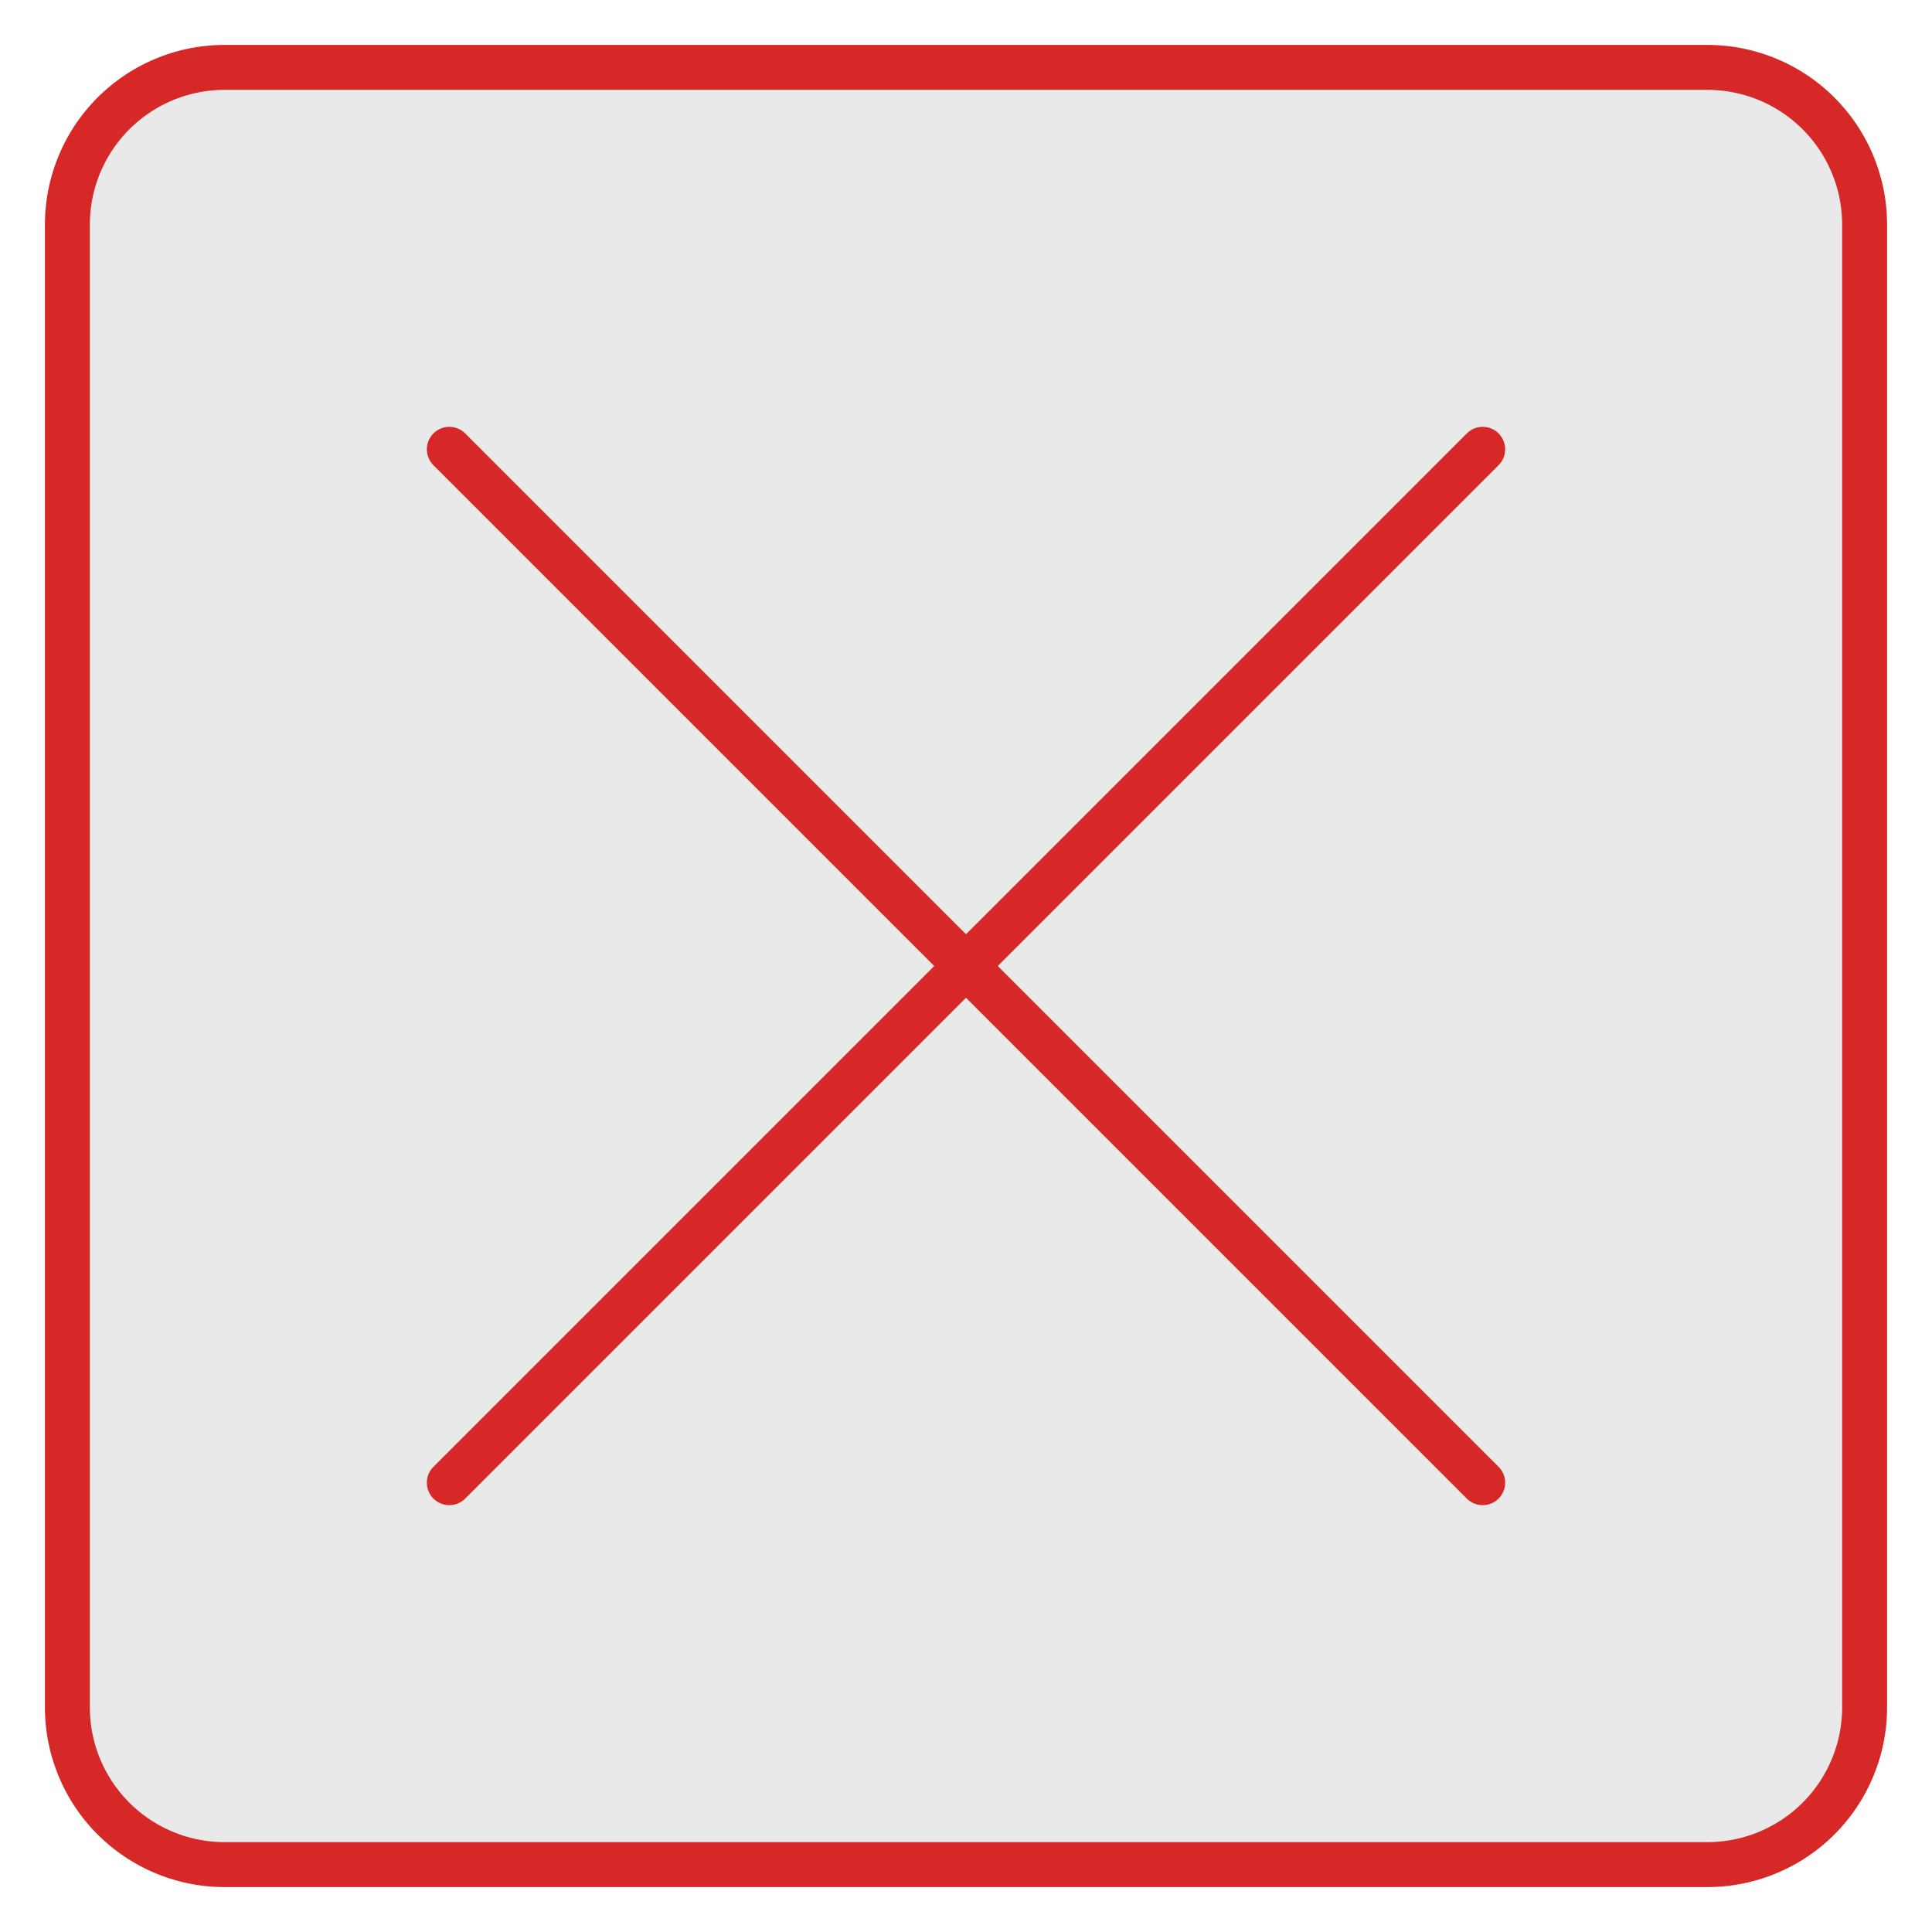 <svg xmlns="http://www.w3.org/2000/svg" width="43" height="43" viewBox="0 0 43 43"><rect x="1.5" y="1.5" width="40" height="40" rx="3.5" style="fill:#e9e9e9"/><path d="M38,2a3,3,0,0,1,3,3V38a3,3,0,0,1-3,3H5a3,3,0,0,1-3-3V5A3,3,0,0,1,5,2H38m0-1H5A4,4,0,0,0,1,5V38a4,4,0,0,0,4,4H38a4,4,0,0,0,4-4V5a4,4,0,0,0-4-4Z" style="fill:#d72828"/><line x1="10" y1="10" x2="33" y2="33" style="fill:none;stroke:#d72828;stroke-linecap:round;stroke-linejoin:round"/><line x1="33" y1="10" x2="10" y2="33" style="fill:none;stroke:#d72828;stroke-linecap:round;stroke-linejoin:round"/></svg>